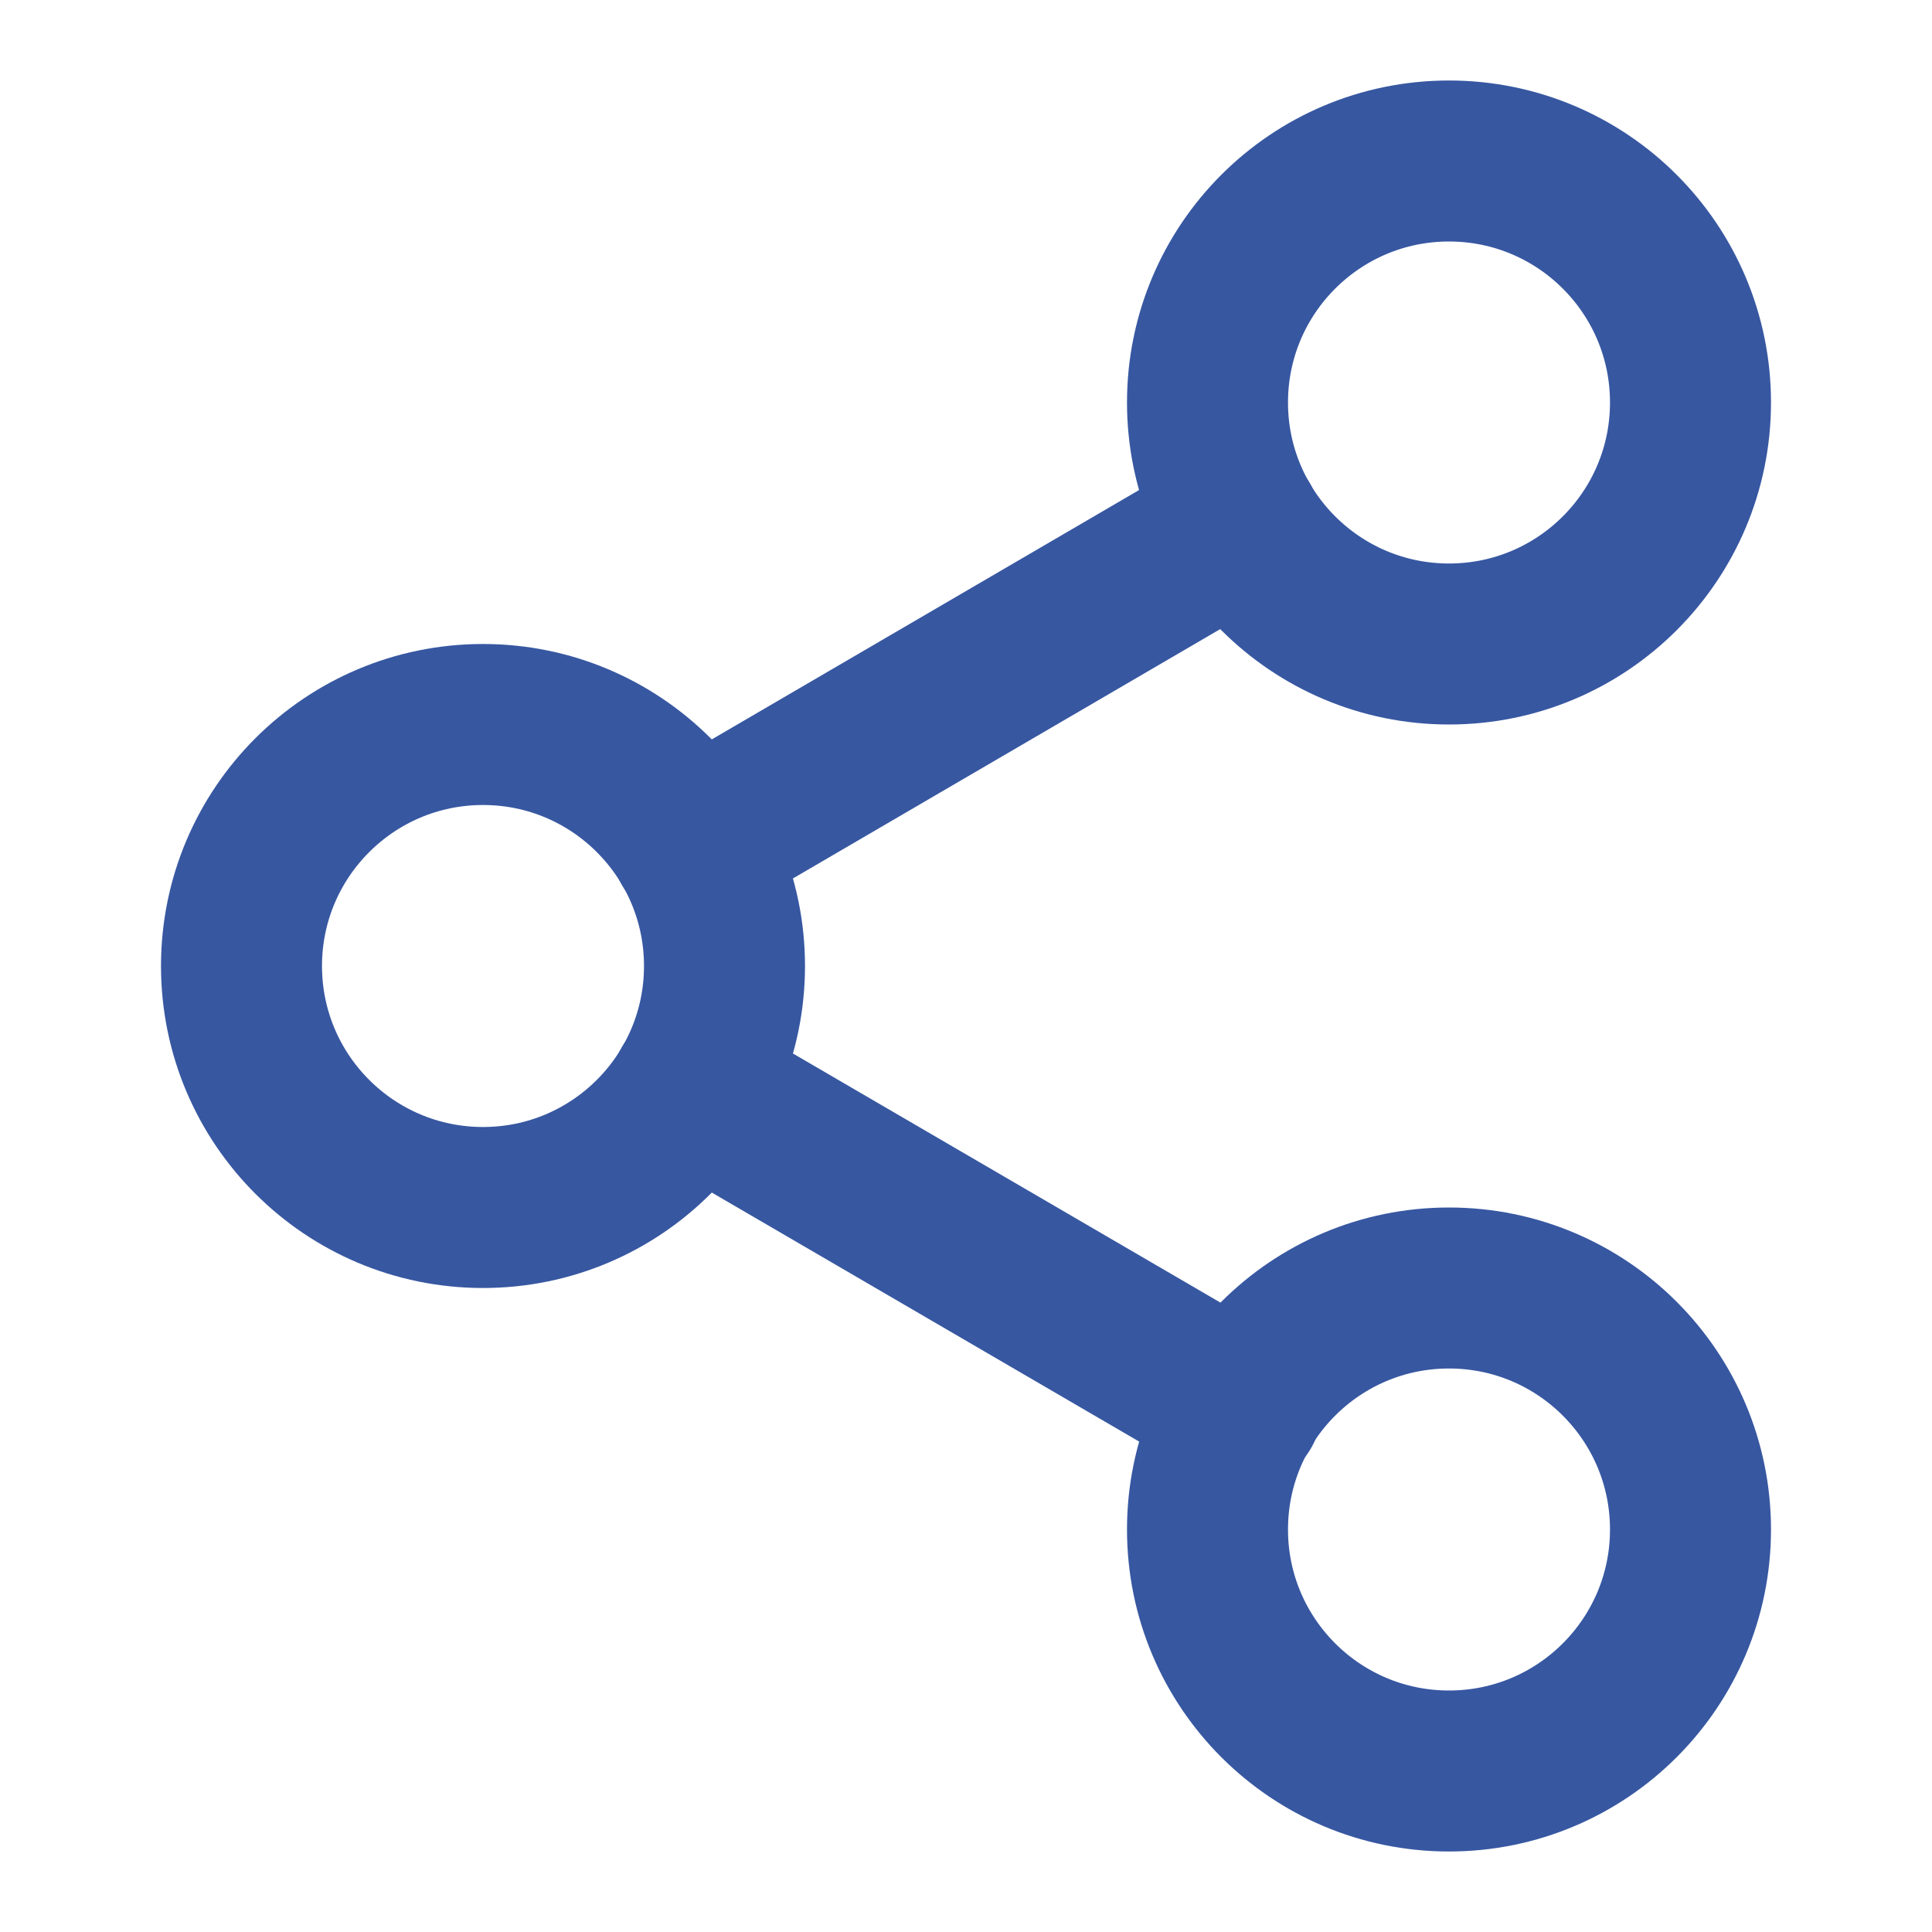 <svg width="24" height="24" viewBox="0 0 24 24" fill="none" xmlns="http://www.w3.org/2000/svg">
<g id="share-2">
<path id="Vector" d="M18 8C19.657 8 21 6.657 21 5C21 3.343 19.657 2 18 2C16.343 2 15 3.343 15 5C15 6.657 16.343 8 18 8Z" stroke="#3757A1" stroke-width="2" stroke-linecap="round" stroke-linejoin="round"/>
<path id="Vector_2" d="M6 15C7.657 15 9 13.657 9 12C9 10.343 7.657 9 6 9C4.343 9 3 10.343 3 12C3 13.657 4.343 15 6 15Z" stroke="#3757A1" stroke-width="2" stroke-linecap="round" stroke-linejoin="round"/>
<path id="Vector_3" d="M18 22C19.657 22 21 20.657 21 19C21 17.343 19.657 16 18 16C16.343 16 15 17.343 15 19C15 20.657 16.343 22 18 22Z" stroke="#3757A1" stroke-width="2" stroke-linecap="round" stroke-linejoin="round"/>
<path id="Vector_4" d="M8.59 13.51L15.42 17.49" stroke="#3757A1" stroke-width="2" stroke-linecap="round" stroke-linejoin="round"/>
<path id="Vector_5" d="M15.41 6.51L8.59 10.49" stroke="#3757A1" stroke-width="2" stroke-linecap="round" stroke-linejoin="round"/>
</g>
</svg>
